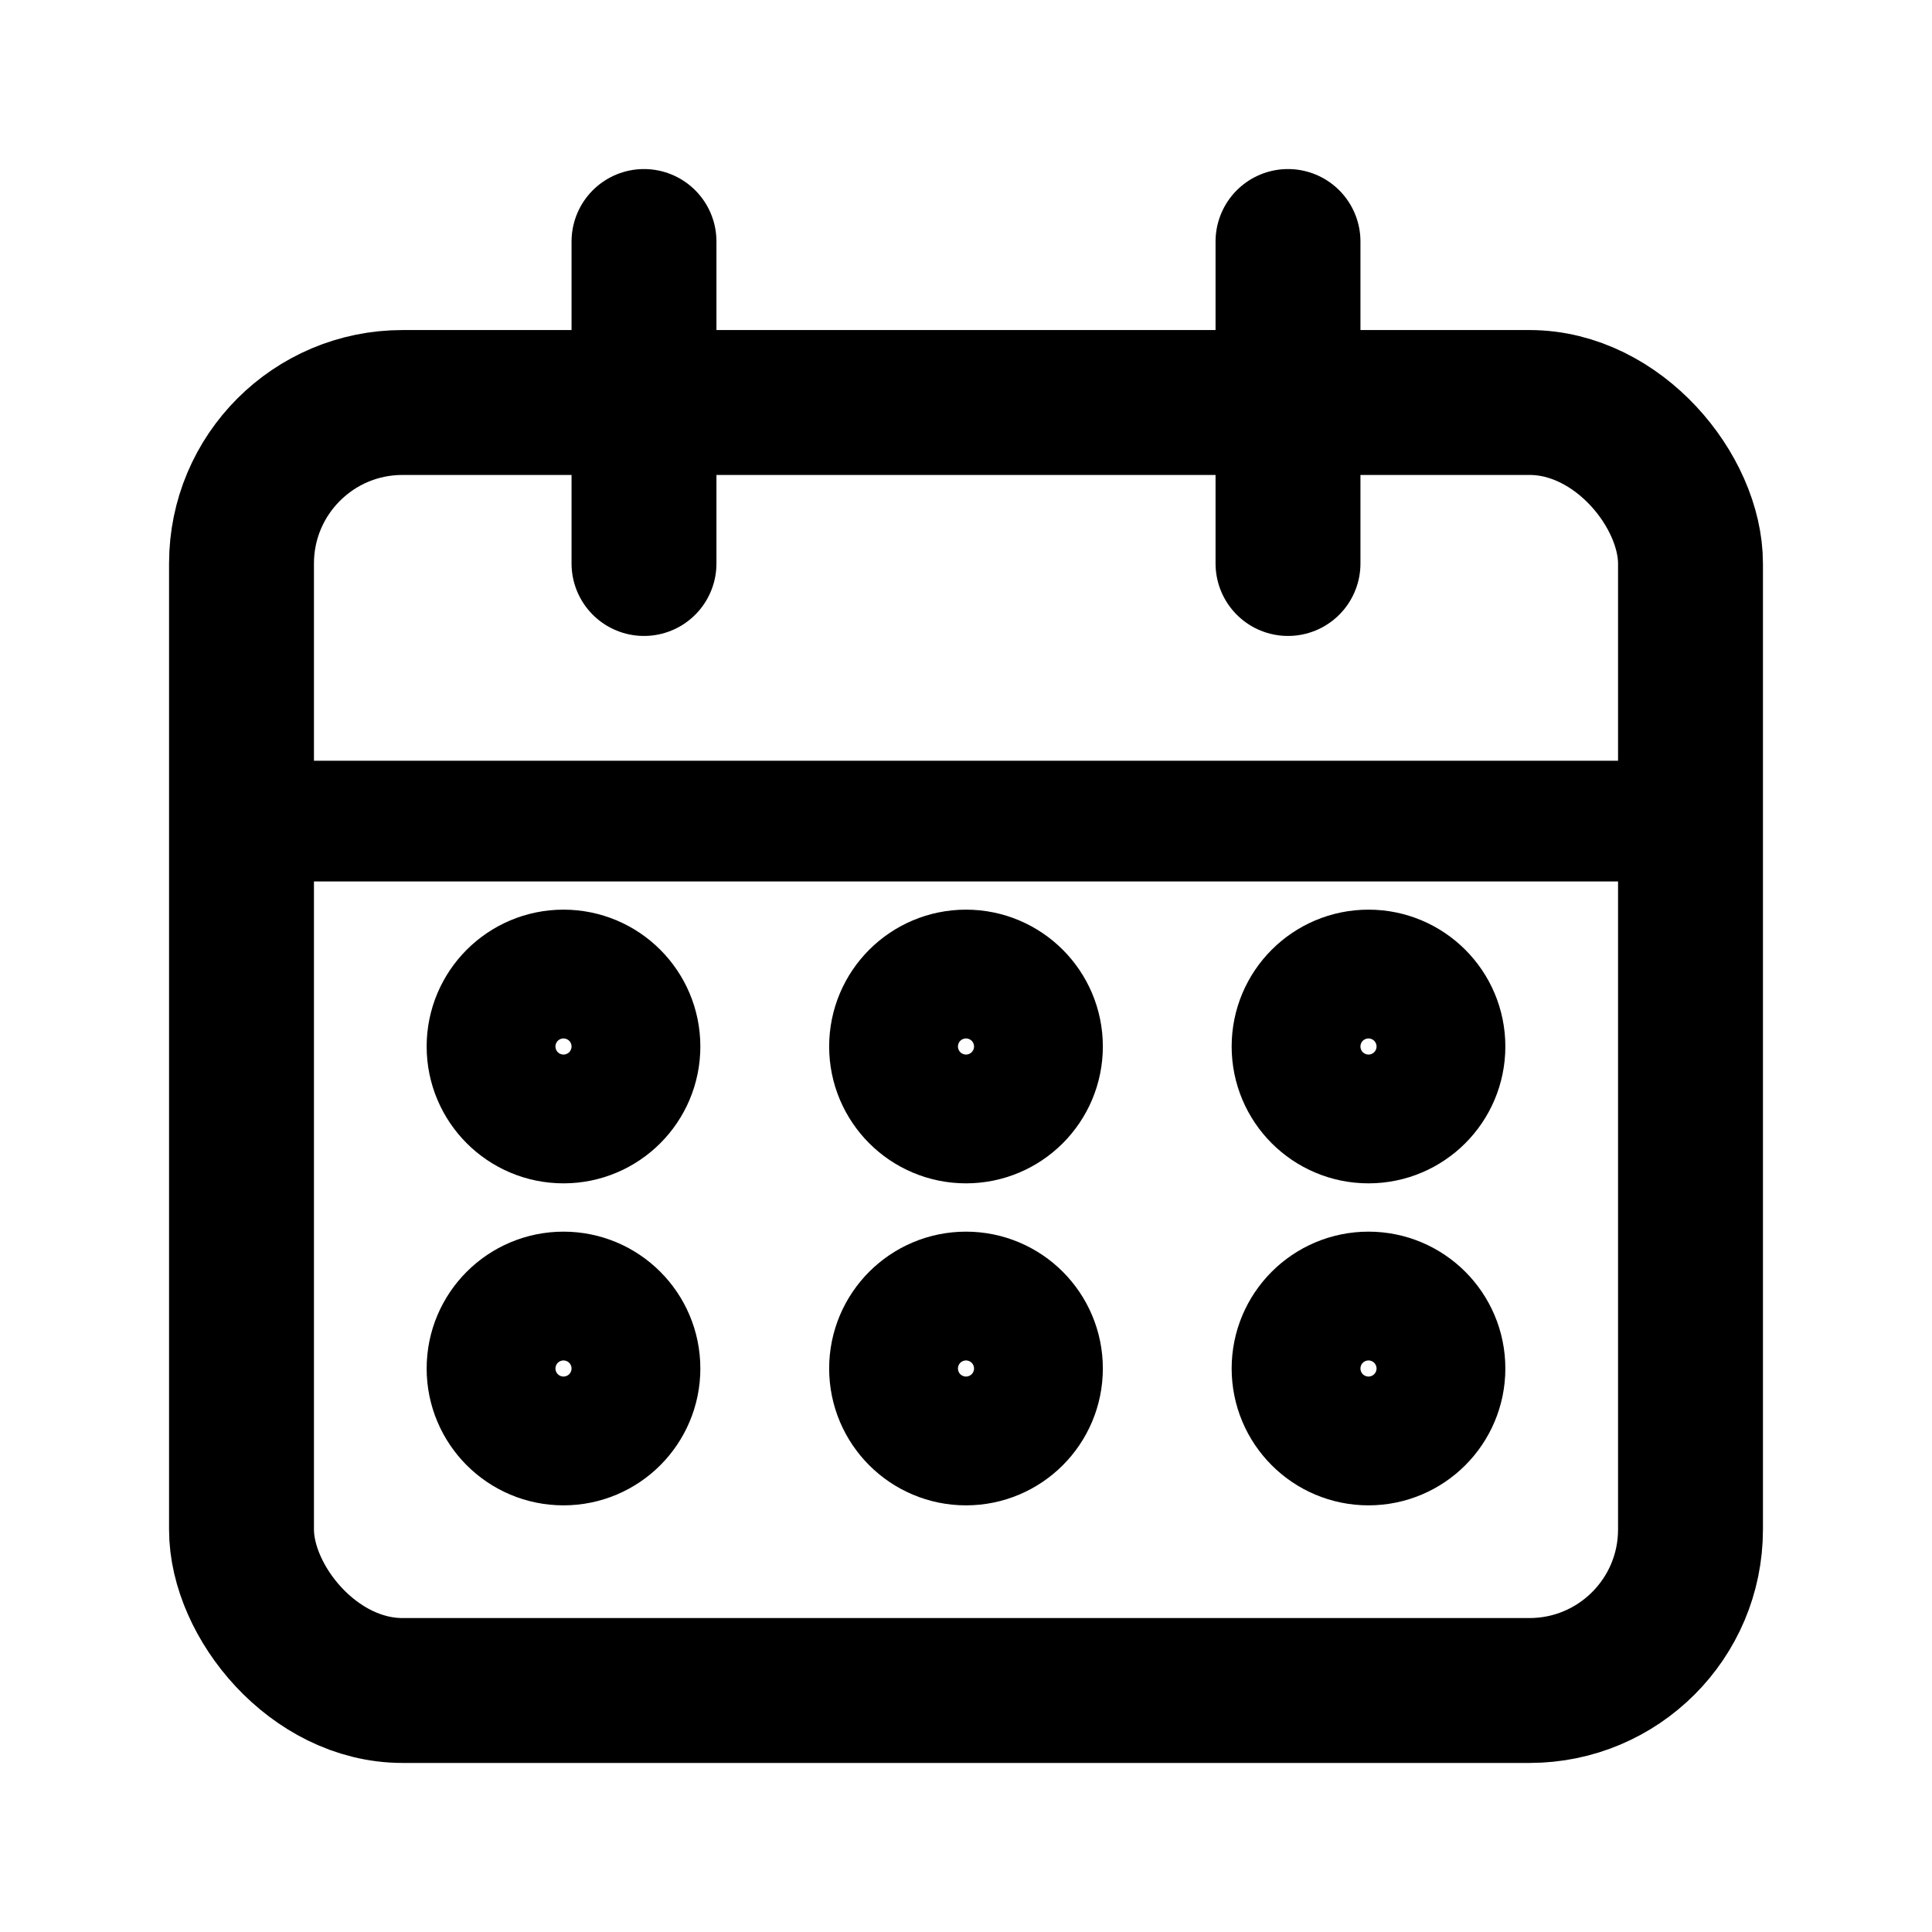 <svg xmlns="http://www.w3.org/2000/svg" width="32" height="32" viewBox="0 0 24 24" fill="none" stroke="currentColor" stroke-width="1.8" stroke-linecap="round" stroke-linejoin="round">
  <!-- Ramka kalendarza -->
  <rect x="3" y="5" width="18" height="16" rx="2" ry="2" />

  <!-- Górne uchwyty (kółka) -->
  <line x1="8" y1="3" x2="8" y2="7" />
  <line x1="16" y1="3" x2="16" y2="7" />

  <!-- Jedna cieńsza linia lekko wyżej -->
  <line x1="3" y1="10.2" x2="21" y2="10.2" stroke-width="1.5"/>

  <!-- Siatka kropek – węższe i przesunięte w dół -->
  <circle cx="7" cy="13" r="0.8" />
  <circle cx="12" cy="13" r="0.8" />
  <circle cx="17" cy="13" r="0.8" />
  <circle cx="7" cy="17" r="0.8" />
  <circle cx="12" cy="17" r="0.8" />
  <circle cx="17" cy="17" r="0.8" />
</svg>
